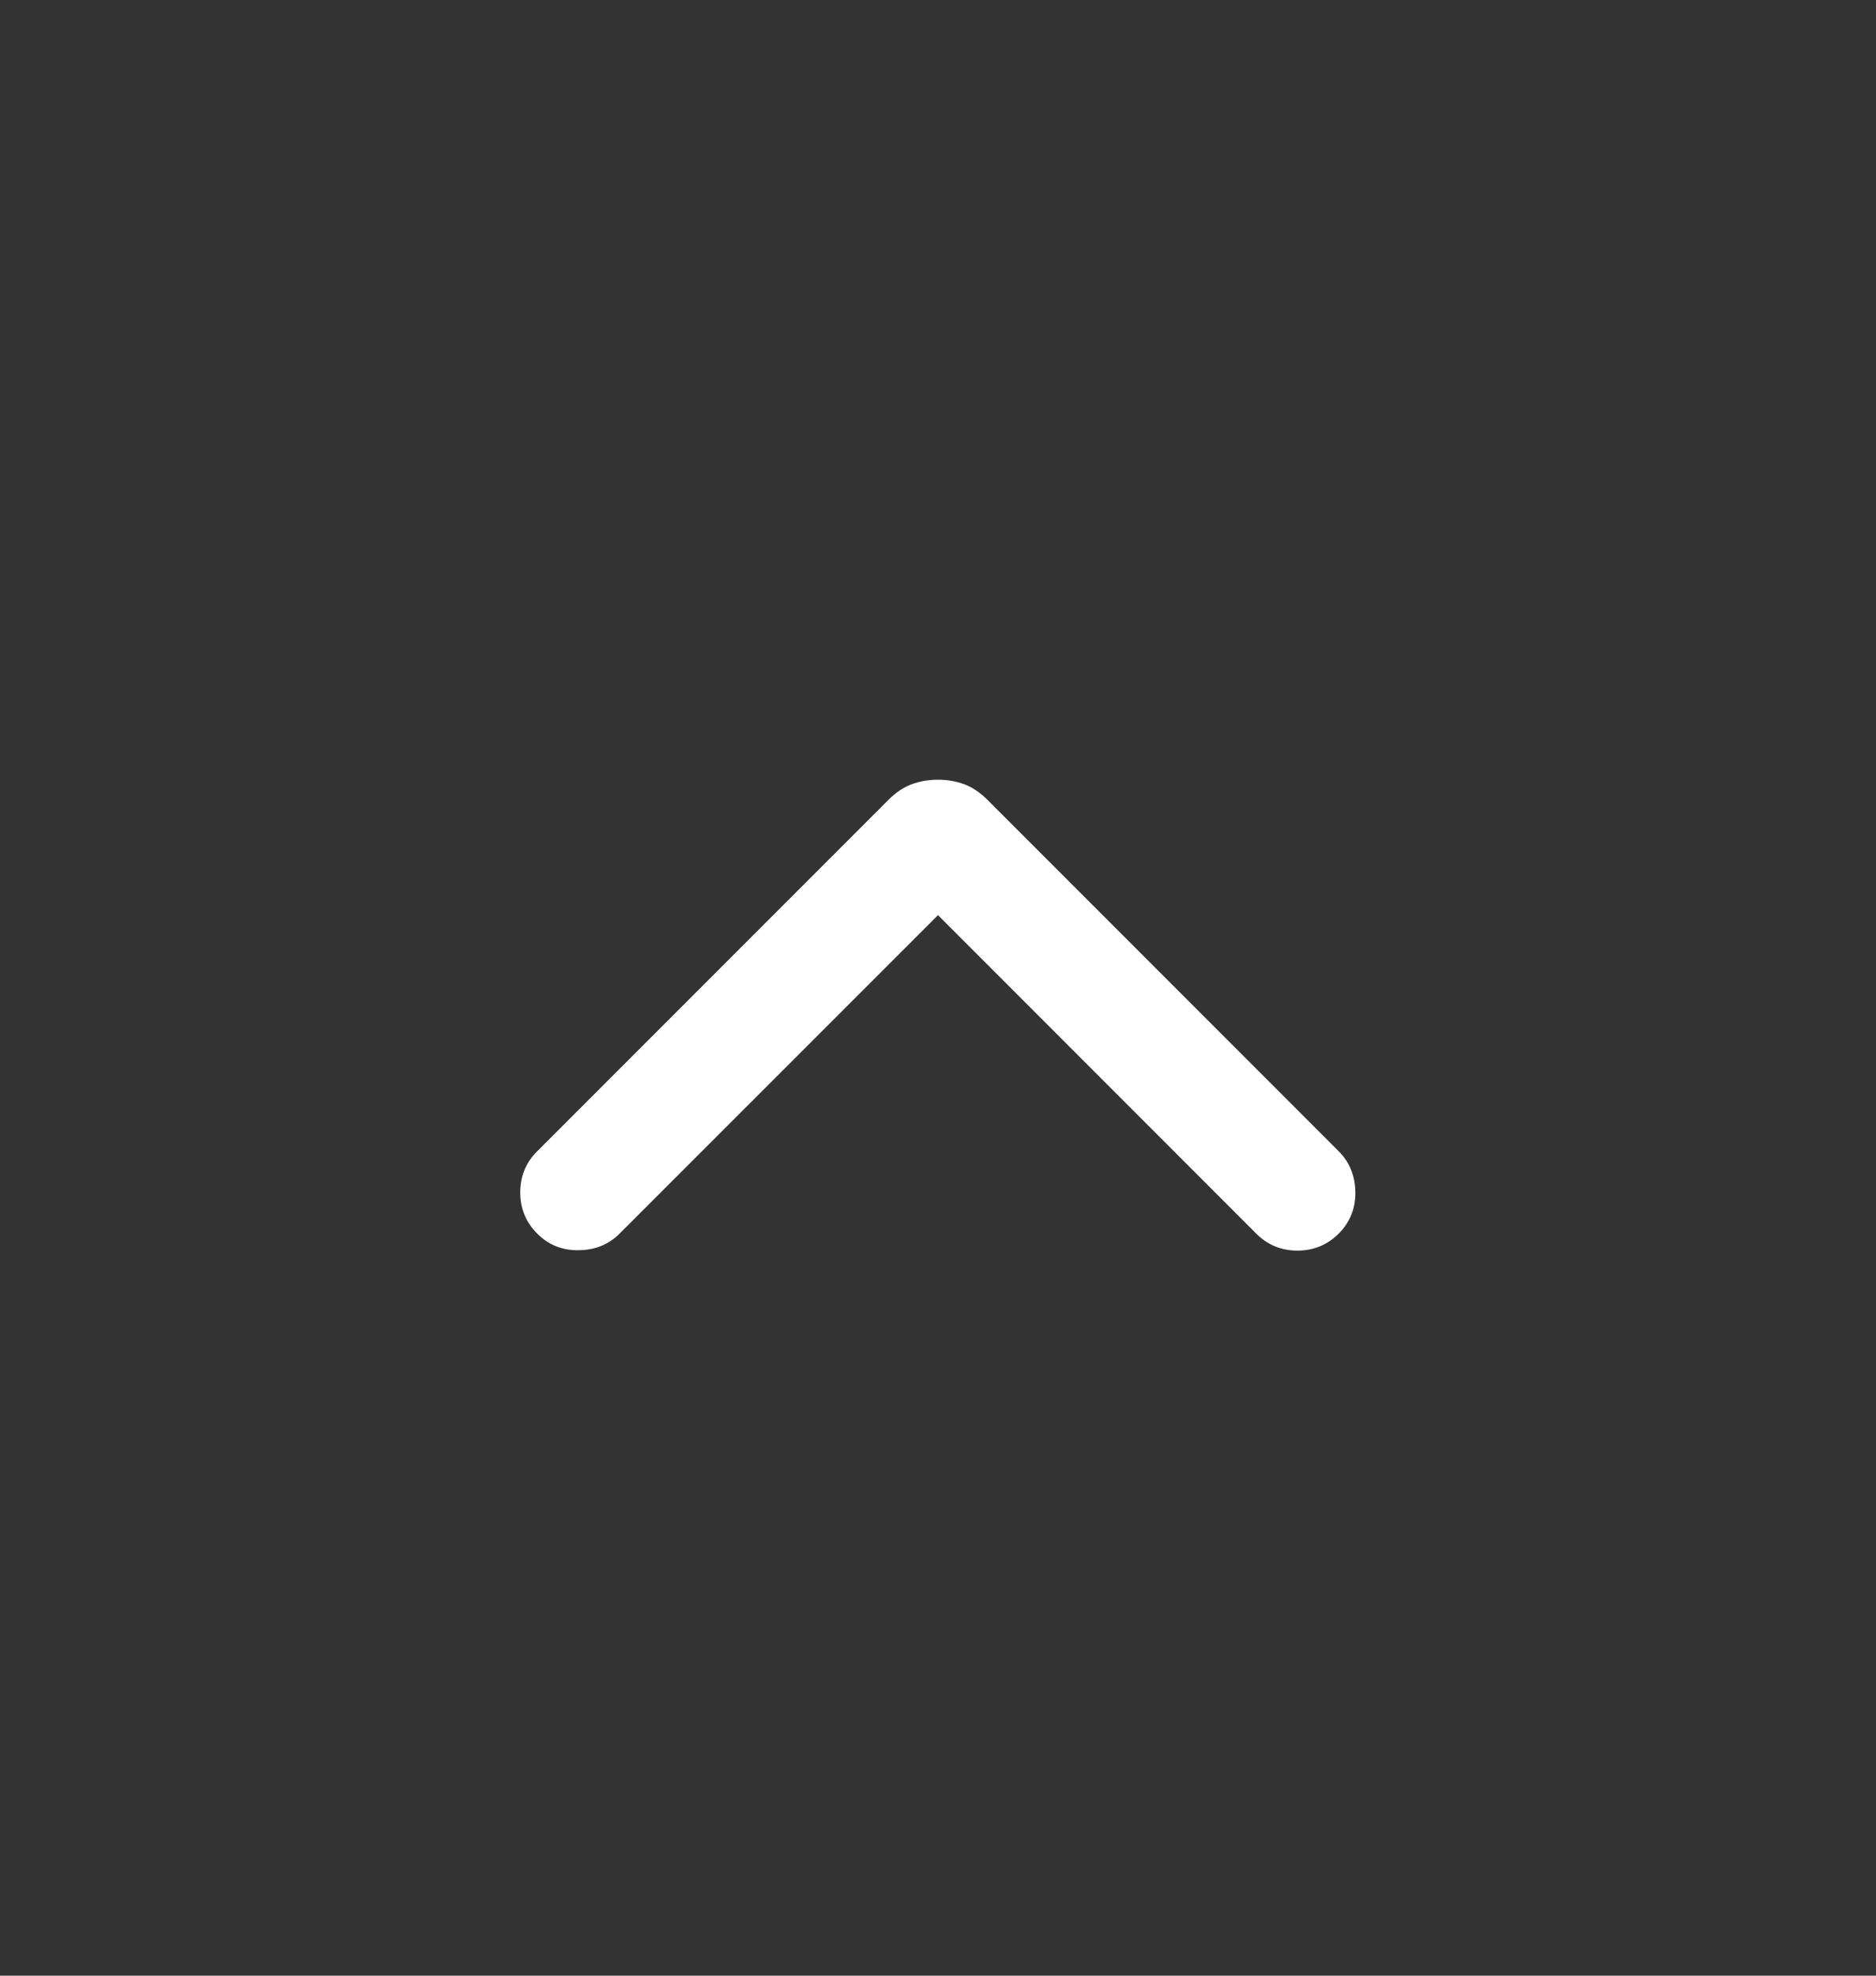<svg width="19" height="20" viewBox="0 0 19 20" fill="none" xmlns="http://www.w3.org/2000/svg">
<rect x="0" y="0" width="19" height="20" fill="#333333" stroke="none"/>
<g id="expand_more">
<mask id="mask0_11360_69239" style="mask-type:alpha" maskUnits="userSpaceOnUse" x="0" y="0" width="19" height="20">
<rect id="Bounding box" y="0.5" width="19" height="19" fill="#D9D9D9"/>
</mask>
<g mask="url(#mask0_11360_69239)">
<path id="expand_more_2" d="M9.5 7.893C9.595 7.893 9.684 7.909 9.766 7.939C9.848 7.97 9.926 8.022 10 8.096L13.558 11.654C13.668 11.764 13.724 11.901 13.727 12.067C13.729 12.233 13.673 12.373 13.558 12.488C13.444 12.603 13.303 12.66 13.14 12.66C12.977 12.66 12.838 12.603 12.723 12.488L9.5 9.264L6.275 12.488C6.165 12.598 6.028 12.654 5.862 12.656C5.696 12.659 5.555 12.603 5.441 12.488C5.326 12.373 5.269 12.234 5.269 12.071C5.269 11.908 5.326 11.768 5.441 11.654L8.999 8.096C9.073 8.022 9.151 7.97 9.233 7.939C9.315 7.909 9.404 7.893 9.5 7.893Z" fill="white"/>
</g>
</g>
</svg>
